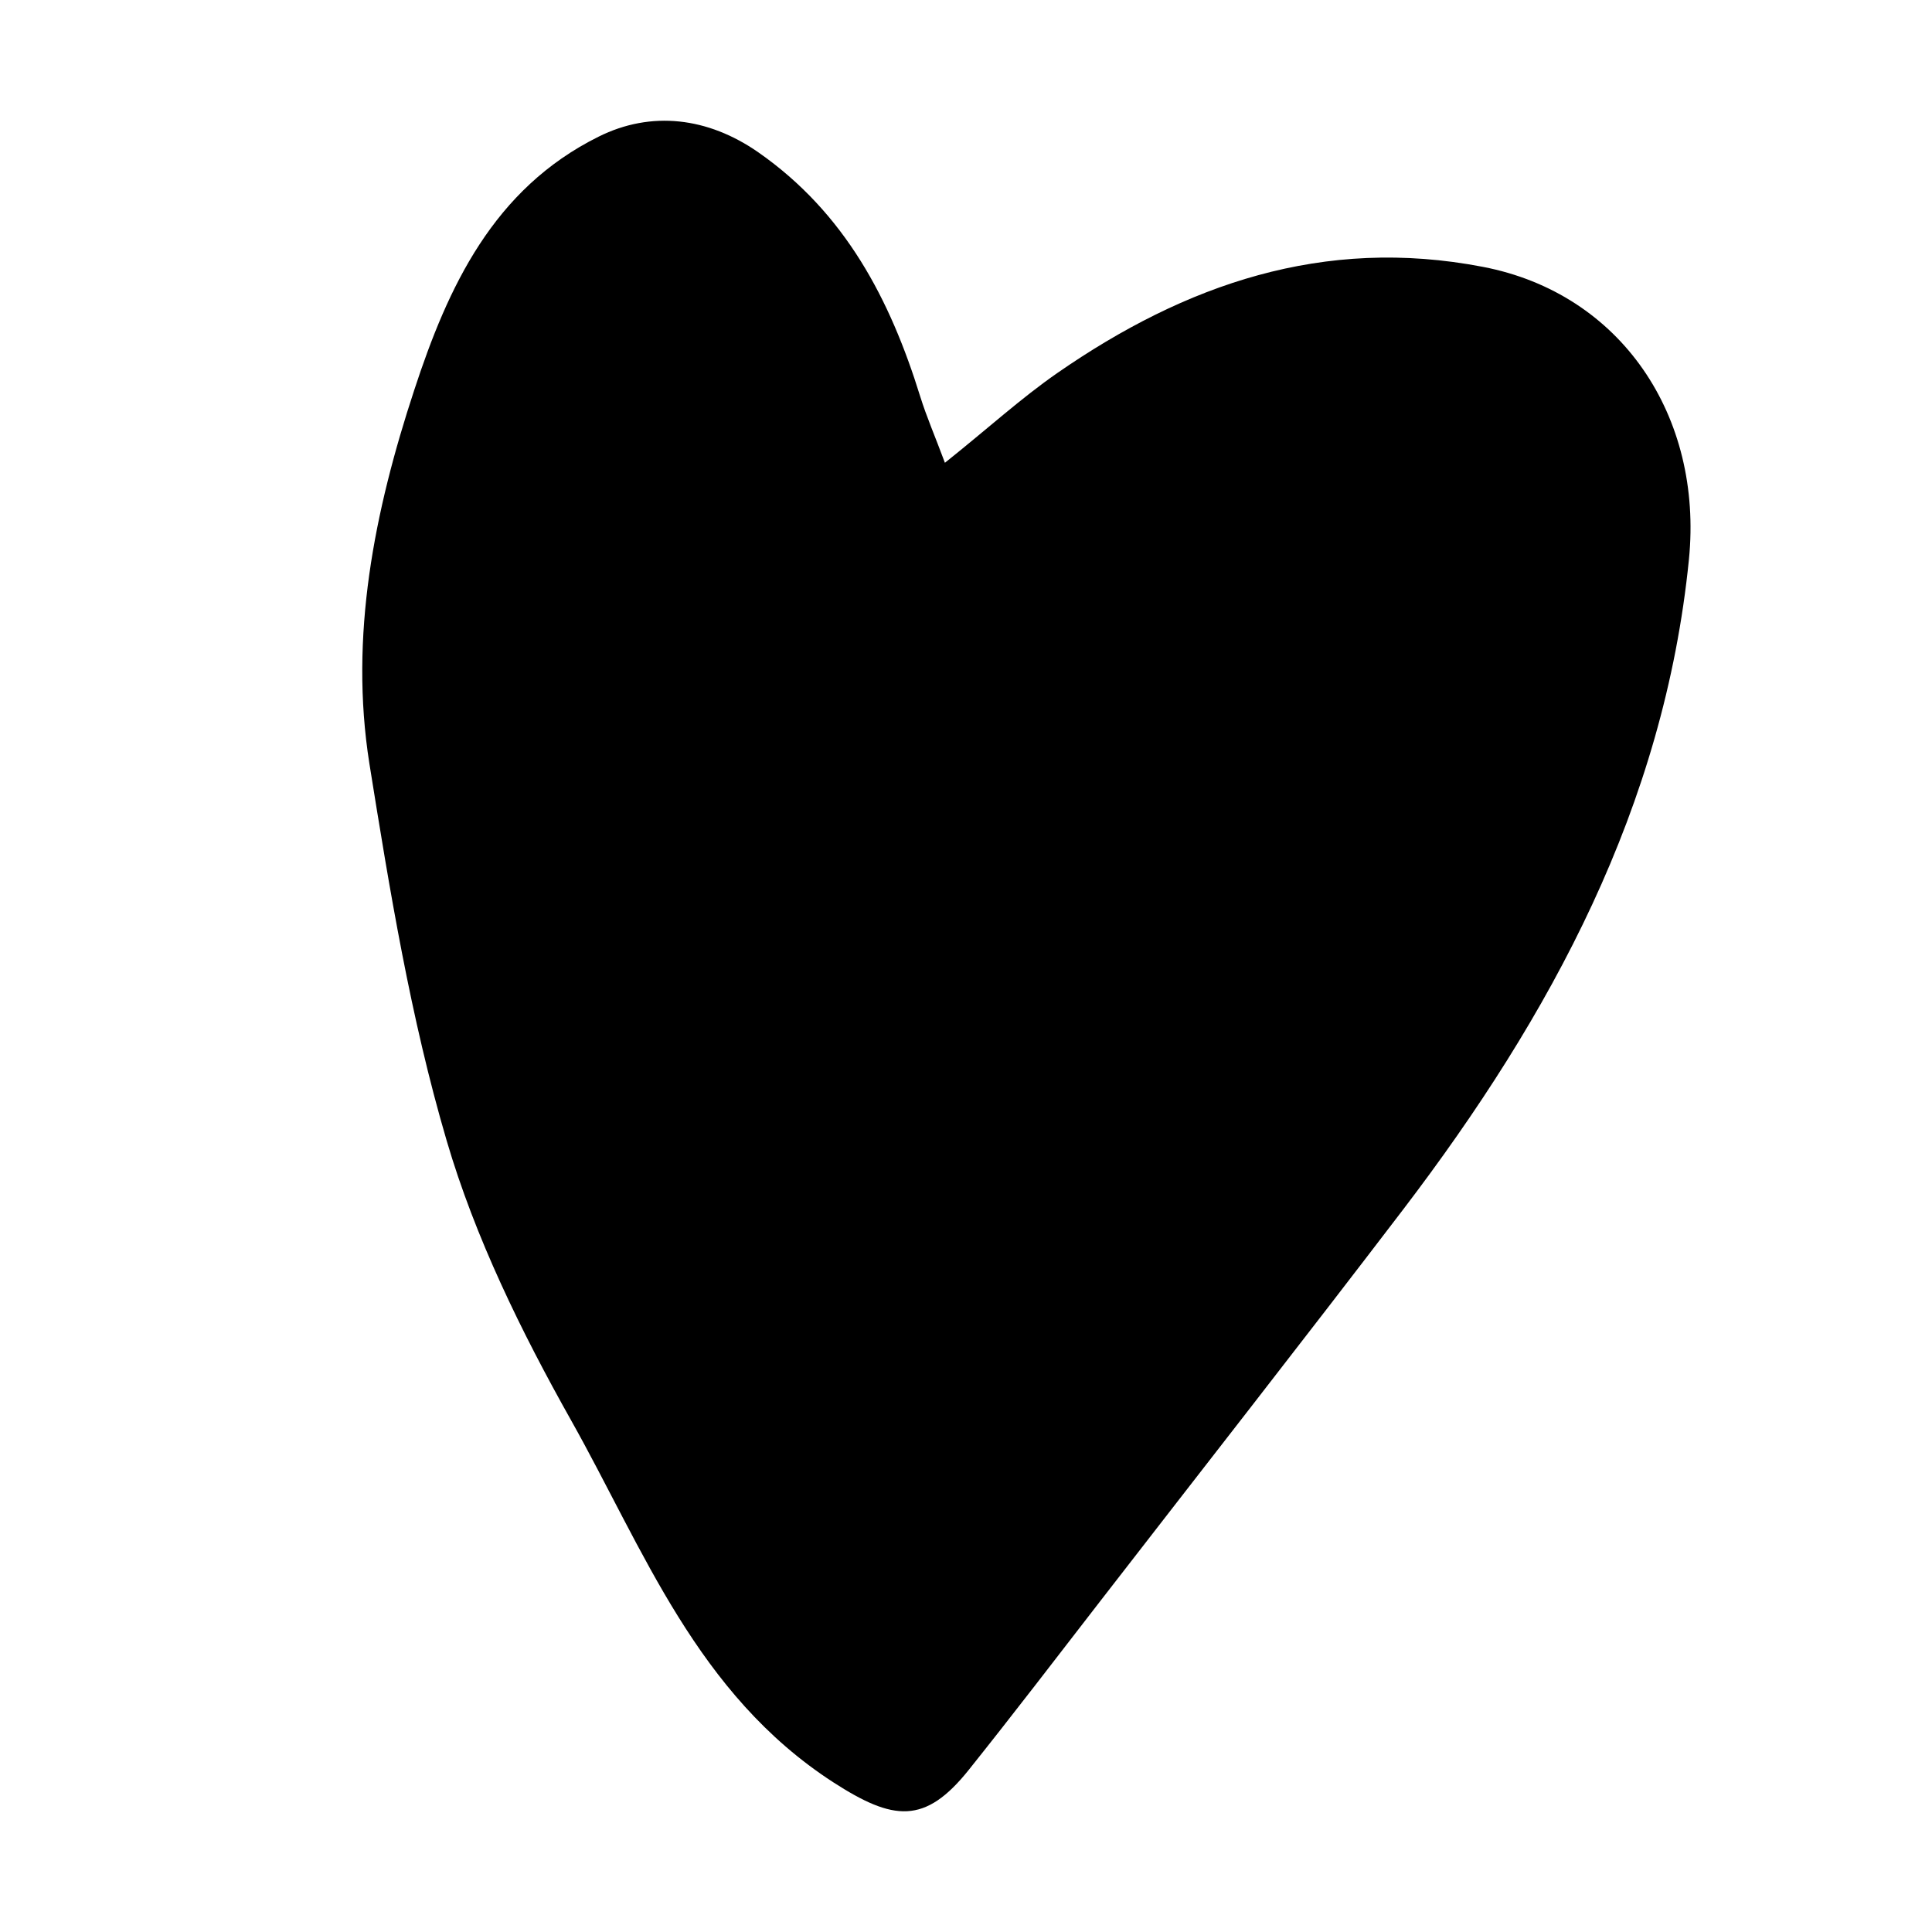 <svg width="16" height="16" viewBox="0 0 16 16" fill="none" xmlns="http://www.w3.org/2000/svg">
<path d="M7.826 3.832C8.181 3.549 8.455 3.298 8.758 3.088C9.815 2.356 10.959 1.955 12.281 2.21C13.425 2.43 14.105 3.446 13.987 4.633C13.782 6.679 12.848 8.406 11.62 10.017C10.792 11.102 9.95 12.177 9.114 13.257C8.752 13.725 8.393 14.194 8.024 14.656C7.66 15.112 7.399 15.082 6.899 14.759C5.77 14.027 5.333 12.837 4.731 11.765C4.316 11.027 3.935 10.25 3.699 9.446C3.4 8.429 3.227 7.372 3.059 6.323C2.892 5.268 3.1 4.234 3.431 3.229C3.71 2.377 4.085 1.565 4.957 1.132C5.394 0.914 5.863 0.972 6.278 1.26C7 1.763 7.373 2.483 7.621 3.284C7.673 3.451 7.743 3.611 7.826 3.834V3.832Z" fill="black"/>
</svg>
